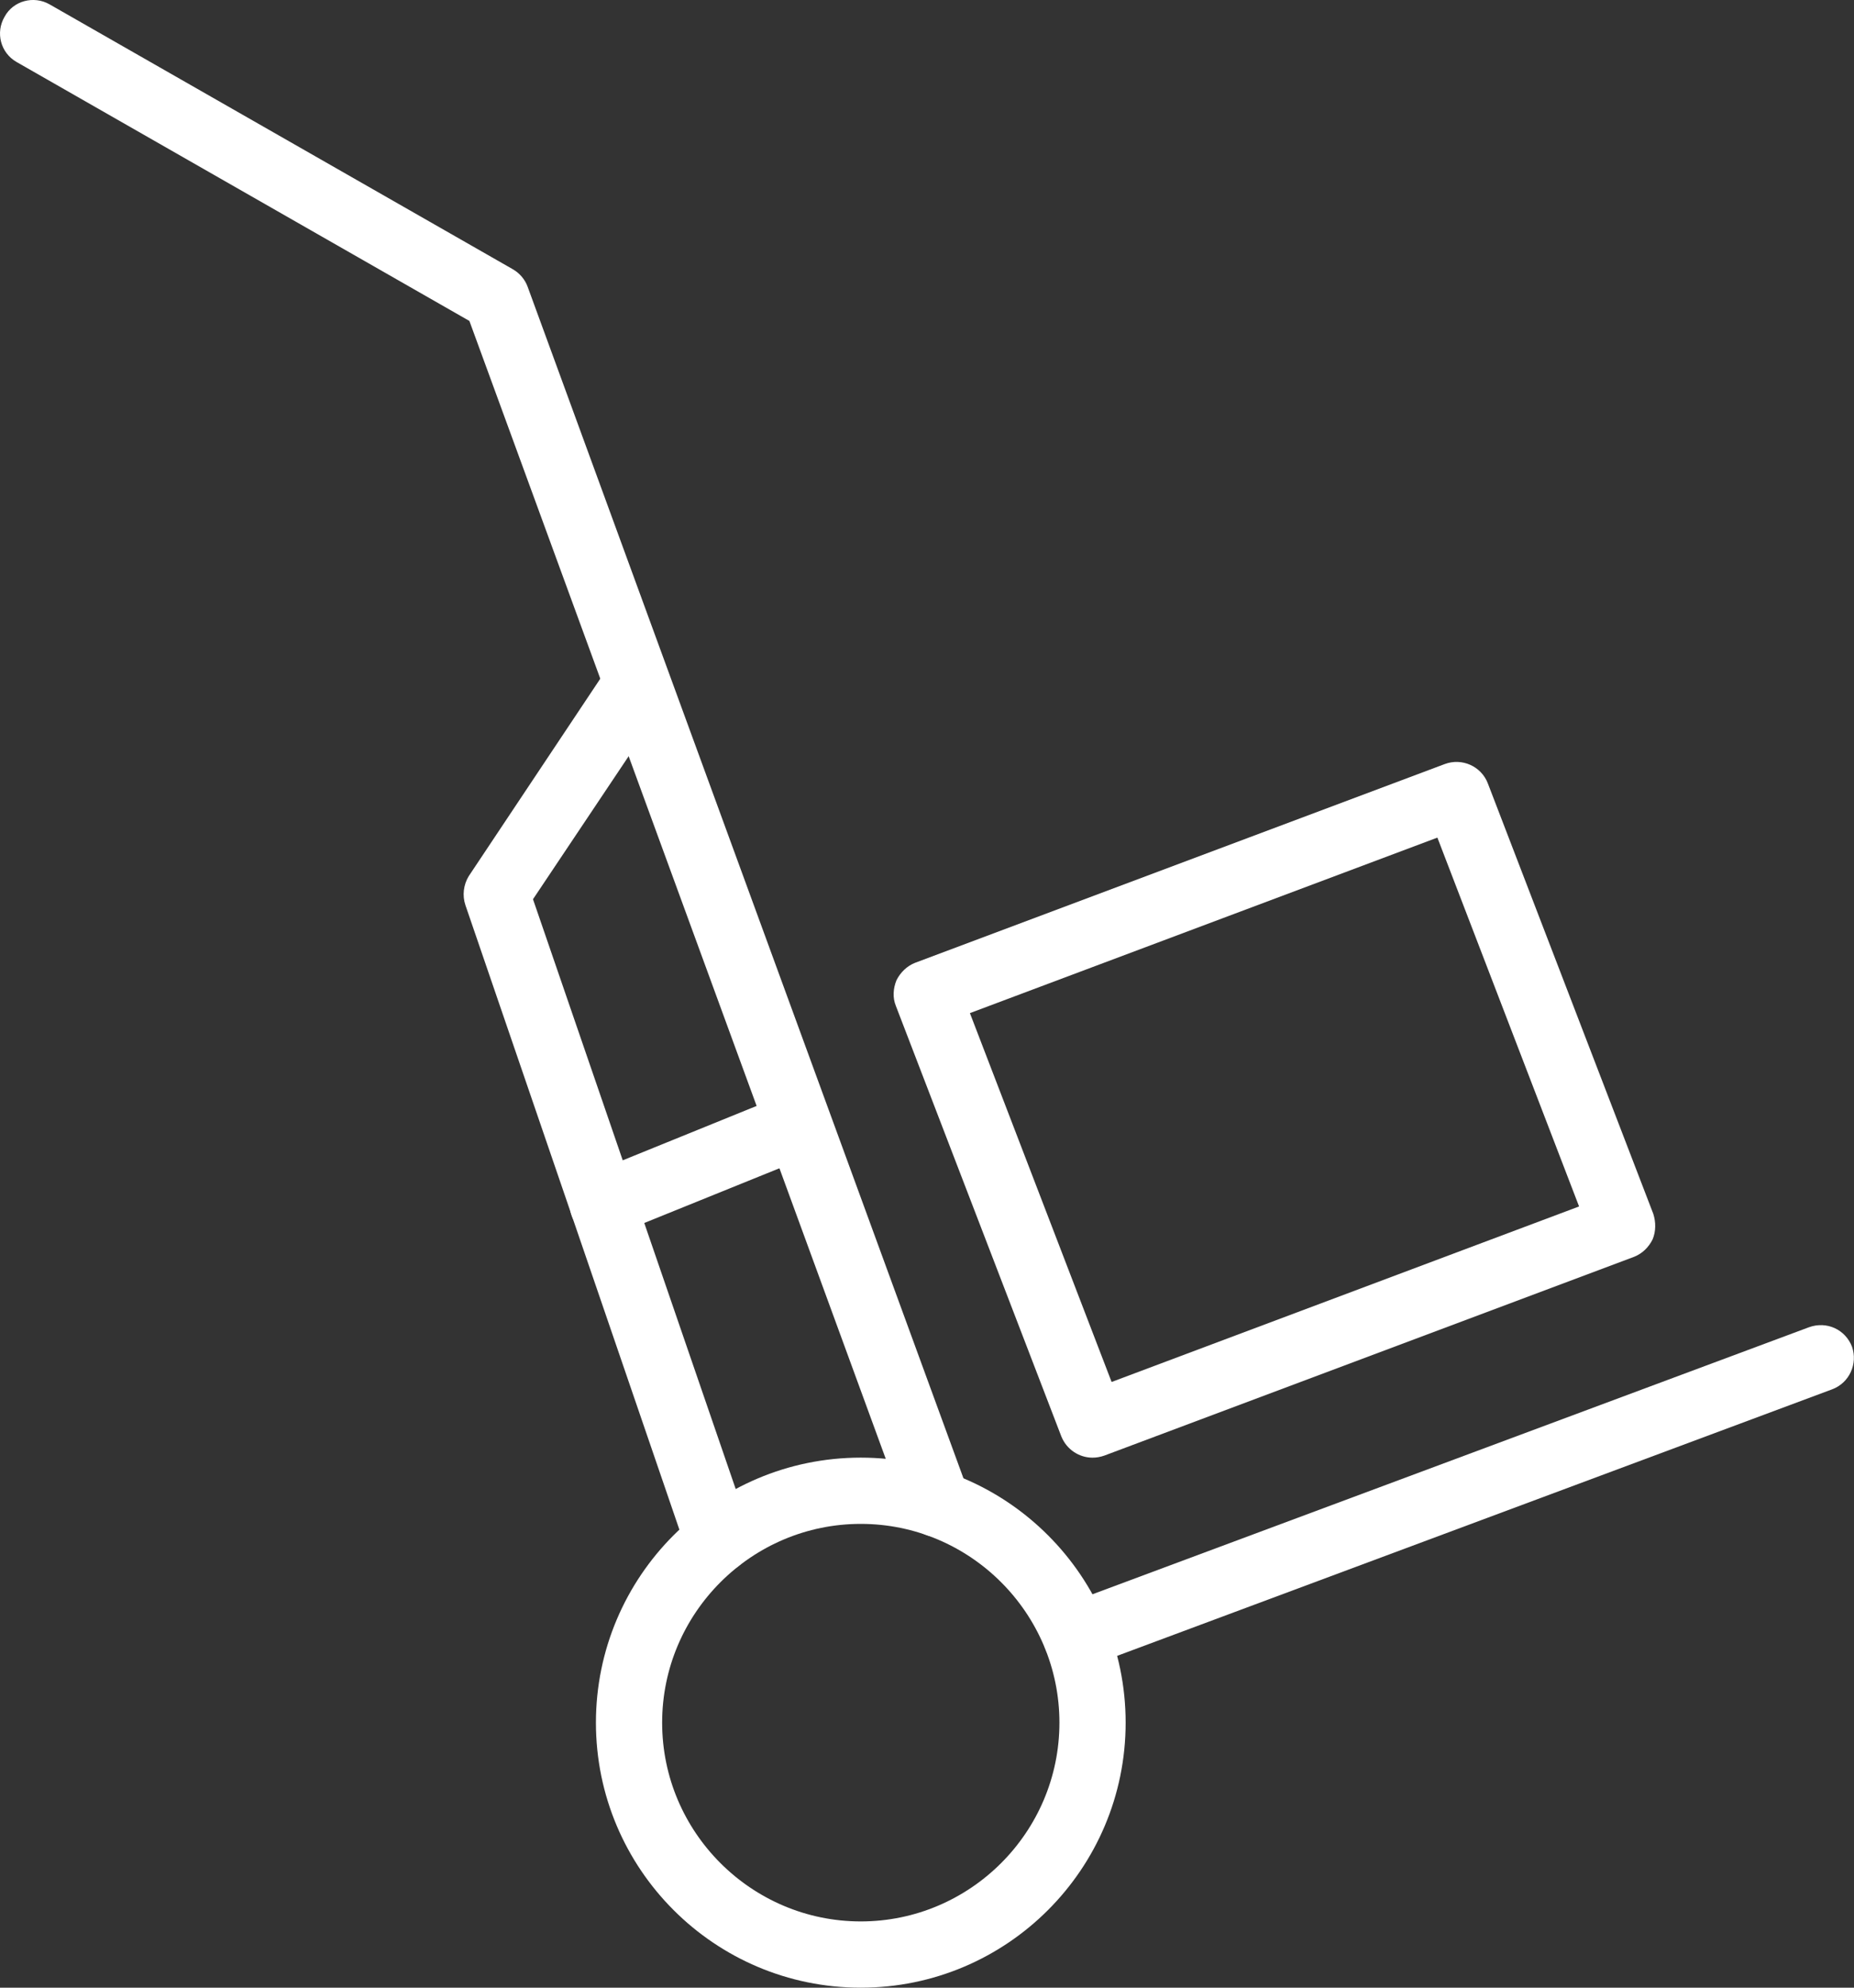 <svg width="56" height="60" viewBox="0 0 56 60" fill="none" xmlns="http://www.w3.org/2000/svg">
<rect x="0" y="0" width="56" height="60" fill="#333333" stroke="none"/>
<path fill-rule="evenodd" clip-rule="evenodd" d="M28.318 46.396C27.918 46.396 27.518 46.146 27.378 45.74L14.178 9.688L0.498 1.87C0.018 1.594 -0.142 0.984 0.138 0.506C0.398 0.022 1.018 -0.142 1.498 0.132L15.498 8.132C15.698 8.25 15.858 8.436 15.938 8.658L29.258 45.052C29.438 45.572 29.178 46.146 28.658 46.336C28.558 46.376 28.438 46.396 28.318 46.396Z" fill="white"/>
<path fill-rule="evenodd" clip-rule="evenodd" d="M32.5 50.382C32.08 50.382 31.7 50.134 31.56 49.73C31.36 49.212 31.62 48.638 32.14 48.444L54.64 40.064C55.18 39.87 55.74 40.134 55.94 40.652C56.12 41.17 55.86 41.744 55.34 41.938L32.84 50.32C32.72 50.362 32.6 50.382 32.5 50.382Z" fill="white"/>
<path fill-rule="evenodd" clip-rule="evenodd" d="M29.296 30.582L33.576 41.716L47.696 36.418L43.416 25.284L29.296 30.582ZM32.998 44.001C32.598 44.001 32.218 43.757 32.058 43.361L27.058 30.36C26.958 30.113 26.978 29.834 27.078 29.59C27.198 29.349 27.398 29.159 27.638 29.064L43.638 23.064C44.158 22.87 44.738 23.128 44.938 23.642L49.938 36.642C50.018 36.891 50.018 37.169 49.918 37.41C49.798 37.654 49.598 37.844 49.358 37.938L33.358 43.938C33.238 43.98 33.118 44.001 32.998 44.001Z" fill="white"/>
<path fill-rule="evenodd" clip-rule="evenodd" d="M21.699 47.484C21.279 47.484 20.899 47.224 20.739 46.81L14.059 27.326C13.959 27.032 13.999 26.706 14.159 26.446L18.159 20.446C18.479 19.986 19.099 19.866 19.559 20.168C20.019 20.476 20.139 21.096 19.839 21.556L16.099 27.144L22.639 46.16C22.819 46.682 22.539 47.25 22.019 47.43C21.919 47.466 21.799 47.484 21.699 47.484Z" fill="white"/>
<path fill-rule="evenodd" clip-rule="evenodd" d="M18.217 37.348C17.817 37.348 17.437 37.112 17.277 36.724C17.077 36.212 17.317 35.628 17.837 35.42L23.617 33.074C24.137 32.866 24.717 33.112 24.917 33.624C25.137 34.136 24.877 34.72 24.377 34.928L18.577 37.274C18.457 37.324 18.337 37.348 18.217 37.348Z" fill="white"/>
<path fill-rule="evenodd" clip-rule="evenodd" d="M26 46C22.7 46 20 48.692 20 52C20 55.31 22.7 58 26 58C29.3 58 32 55.31 32 52C32 48.692 29.3 46 26 46ZM26 60C21.58 60 18 56.412 18 52C18 47.59 21.58 44 26 44C30.42 44 34 47.59 34 52C34 56.412 30.42 60 26 60Z" fill="white"/>
</svg>
